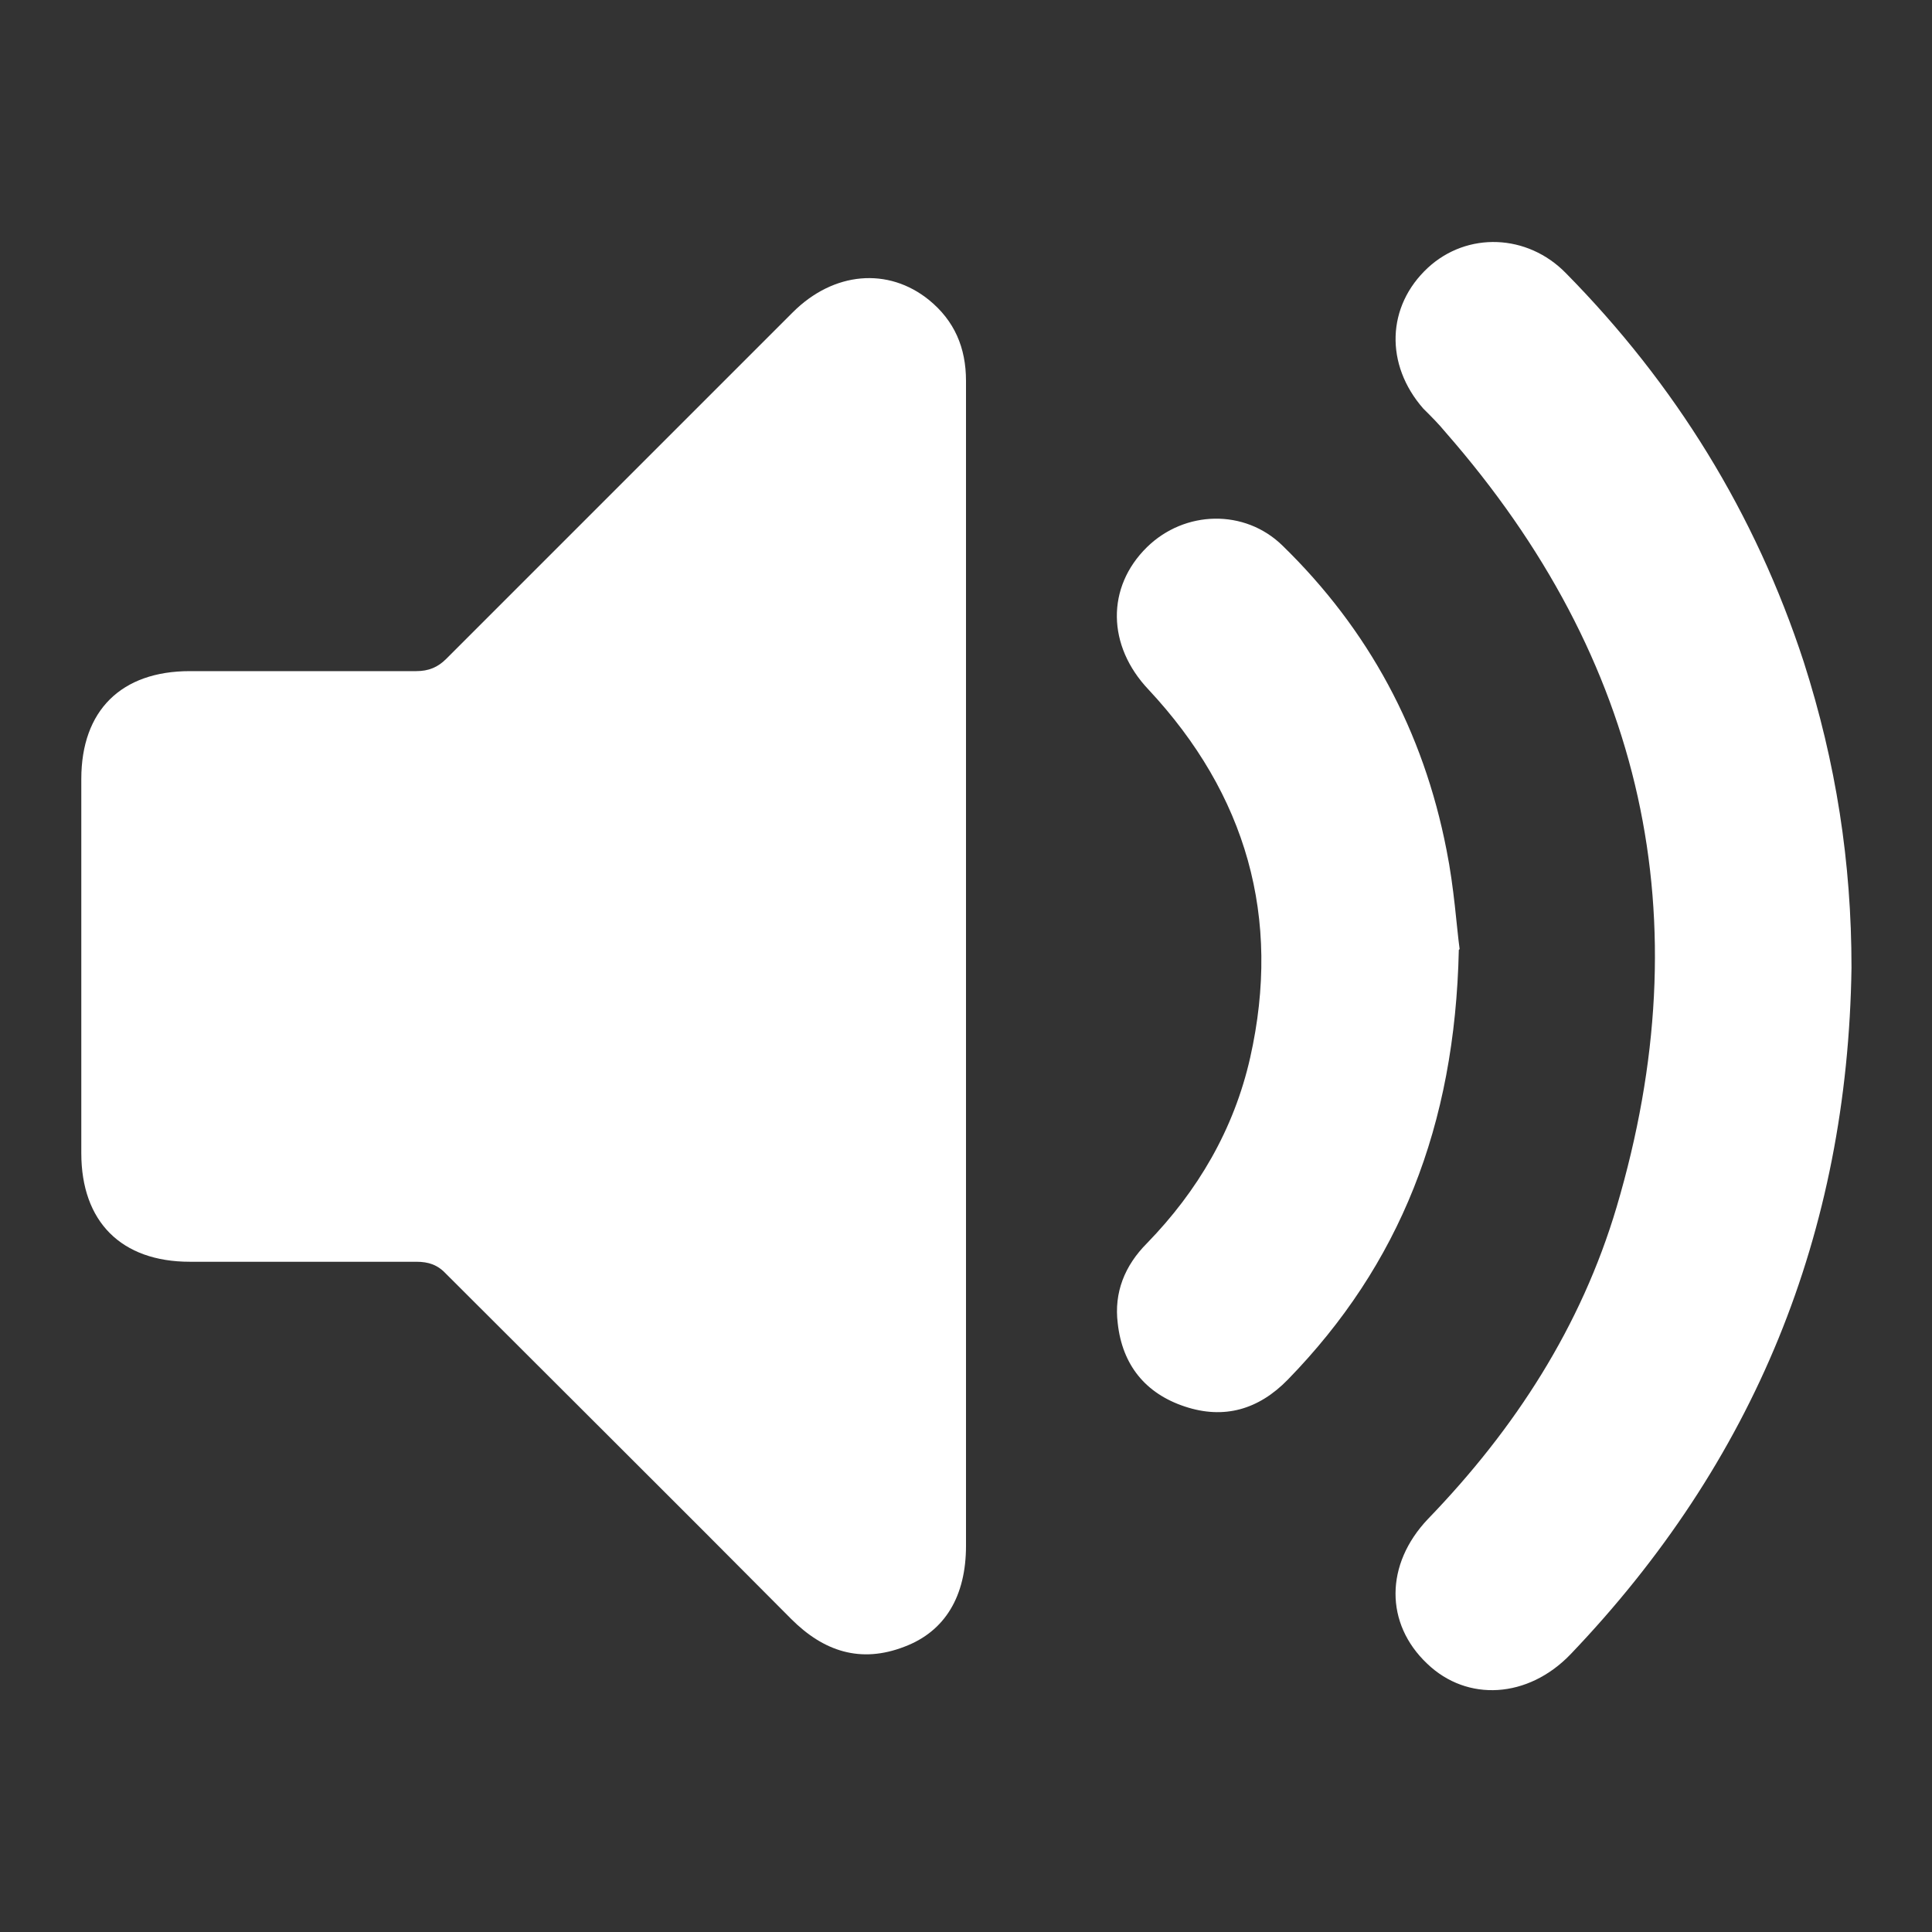 <svg width="24" height="24" viewBox="0 0 24 24" fill="white" xmlns="http://www.w3.org/2000/svg">
<rect x="0" y="0" width="24" height="24" fill="#333333" stroke="none"/>
<path d="M12 12.02C12 14.411 12 16.812 12 19.203C12 19.825 11.742 20.265 11.235 20.456C10.69 20.667 10.231 20.514 9.829 20.112C8.404 18.677 6.969 17.252 5.544 15.827C5.438 15.712 5.324 15.674 5.171 15.674C4.233 15.674 3.296 15.674 2.358 15.674C1.507 15.674 1.01 15.177 1.01 14.325C1.01 12.776 1.01 11.226 1.01 9.677C1.01 8.825 1.507 8.337 2.358 8.337C3.296 8.337 4.233 8.337 5.171 8.337C5.324 8.337 5.438 8.29 5.544 8.184C6.978 6.75 8.413 5.315 9.848 3.88C10.355 3.373 11.034 3.316 11.541 3.727C11.857 3.985 12 4.32 12 4.731C12 7.161 12 9.6 12 12.03V12.02Z" fill="white"/>
<path d="M23 12.02C22.952 15.32 21.794 18.161 19.508 20.552C18.982 21.098 18.227 21.145 17.729 20.667C17.203 20.17 17.203 19.433 17.739 18.869C18.82 17.75 19.642 16.477 20.082 14.995C21.144 11.408 20.427 8.194 17.959 5.372C17.873 5.267 17.777 5.171 17.681 5.076C17.203 4.531 17.222 3.804 17.739 3.325C18.227 2.876 18.973 2.904 19.451 3.392C20.809 4.77 21.804 6.377 22.407 8.223C22.808 9.476 23 10.71 23 12.02Z" fill="white"/>
<path d="M18.122 11.8C18.074 13.991 17.386 15.712 15.999 17.137C15.635 17.511 15.205 17.635 14.717 17.472C14.229 17.31 13.942 16.956 13.885 16.439C13.837 16.057 13.971 15.722 14.248 15.444C14.88 14.794 15.329 14.029 15.53 13.139C15.922 11.398 15.482 9.868 14.268 8.567C13.751 8.022 13.741 7.295 14.248 6.797C14.717 6.338 15.463 6.319 15.932 6.778C17.003 7.821 17.682 9.084 17.969 10.557C18.065 11.035 18.094 11.513 18.132 11.79L18.122 11.8Z" fill="white"/>
</svg>
